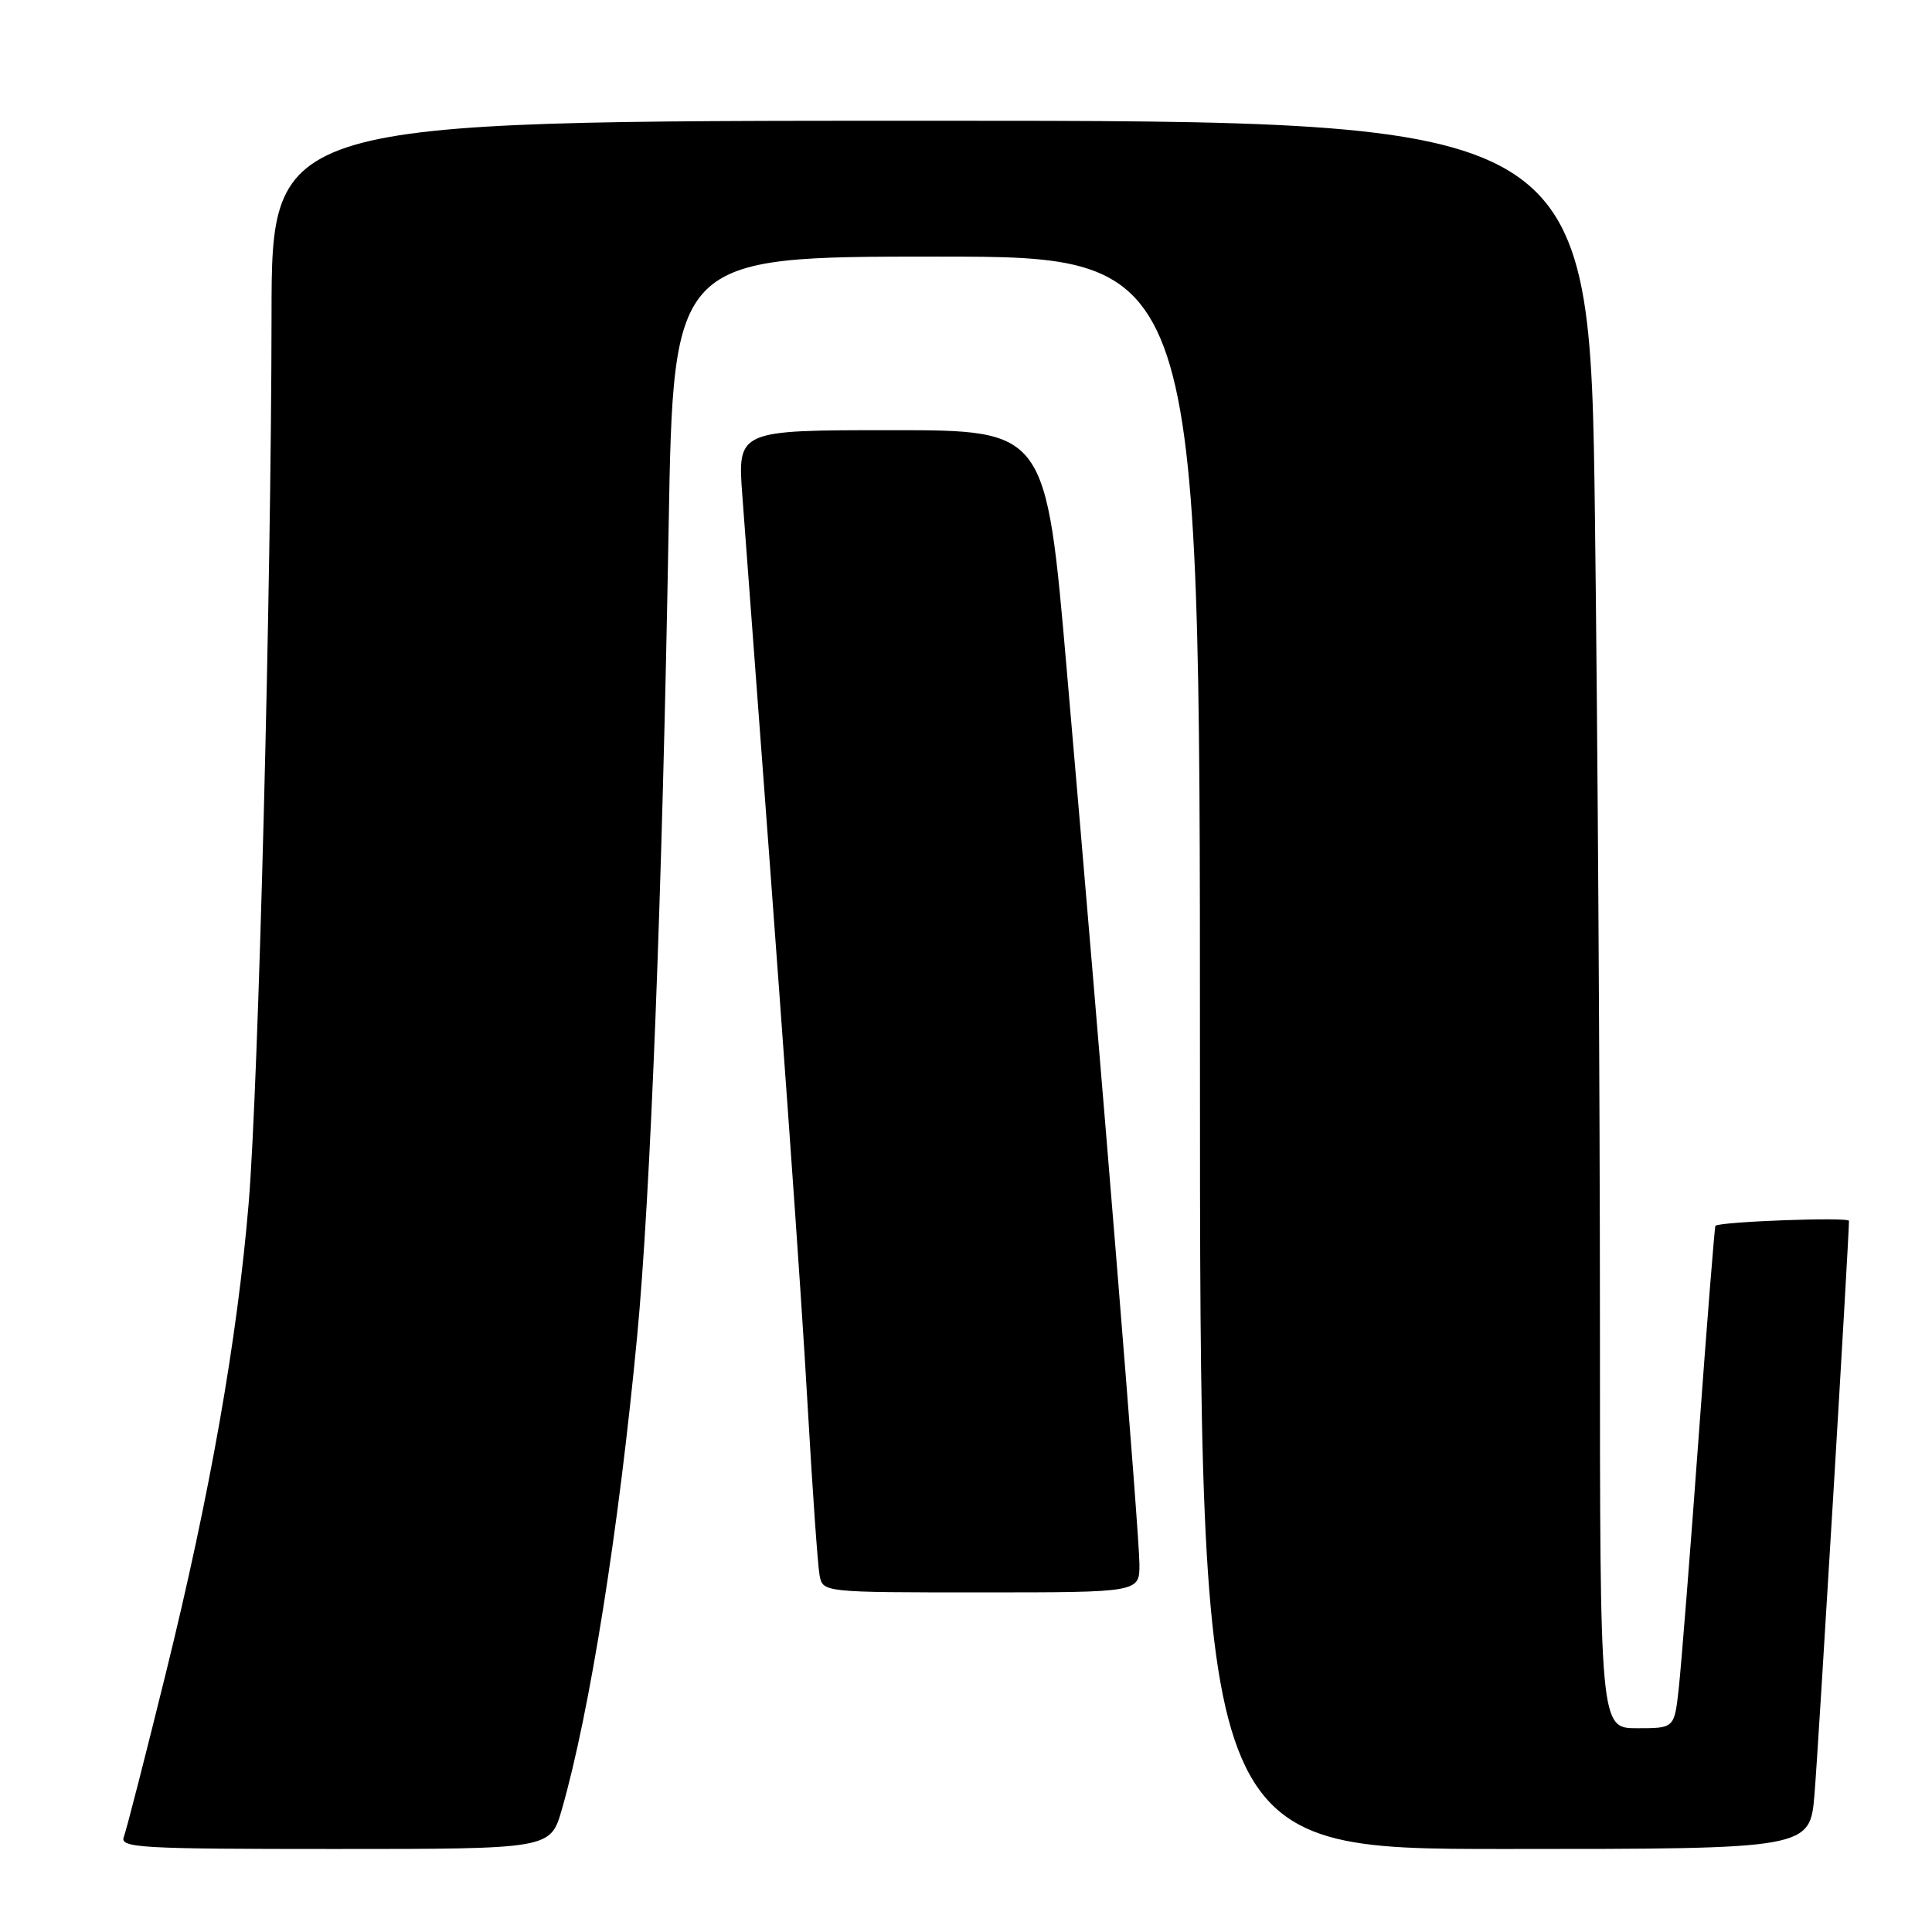 <?xml version="1.0" encoding="UTF-8" standalone="no"?>
<!DOCTYPE svg PUBLIC "-//W3C//DTD SVG 1.1//EN" "http://www.w3.org/Graphics/SVG/1.1/DTD/svg11.dtd" >
<svg xmlns="http://www.w3.org/2000/svg" xmlns:xlink="http://www.w3.org/1999/xlink" version="1.1" viewBox="0 0 256 256">
 <g >
 <path fill="currentColor"
d=" M 74.45 239.75 C 78.14 226.91 82.00 202.64 84.43 177.00 C 86.19 158.46 87.75 118.59 88.60 69.75 C 89.23 34.00 89.23 34.00 124.12 34.00 C 159.00 34.00 159.00 34.00 159.00 139.50 C 159.00 245.00 159.00 245.00 199.41 245.00 C 239.83 245.00 239.83 245.00 240.43 237.75 C 240.93 231.81 245.00 164.05 245.00 161.77 C 245.00 161.24 228.08 161.86 227.30 162.42 C 227.20 162.50 226.19 175.15 225.07 190.53 C 223.95 205.91 222.76 220.86 222.44 223.75 C 221.86 229.00 221.86 229.00 216.93 229.00 C 212.00 229.00 212.00 229.00 212.00 175.16 C 212.00 145.56 211.70 97.63 211.34 68.66 C 210.67 16.00 210.67 16.00 123.34 16.00 C 36.00 16.00 36.00 16.00 35.98 41.75 C 35.95 77.79 34.25 143.82 32.95 159.43 C 31.44 177.47 27.85 197.87 21.99 221.64 C 19.26 232.71 16.75 242.50 16.41 243.39 C 15.84 244.85 18.48 245.00 44.37 245.00 C 72.94 245.00 72.94 245.00 74.45 239.75 Z  M 150.98 207.25 C 150.97 203.34 146.09 143.31 141.35 88.75 C 138.60 57.00 138.60 57.00 118.16 57.00 C 97.71 57.00 97.71 57.00 98.37 65.75 C 103.85 138.69 106.09 169.88 107.03 186.50 C 107.66 197.50 108.36 207.51 108.60 208.75 C 109.04 211.00 109.06 211.00 130.02 211.00 C 151.00 211.00 151.00 211.00 150.98 207.25 Z "/>
</g>
</svg>